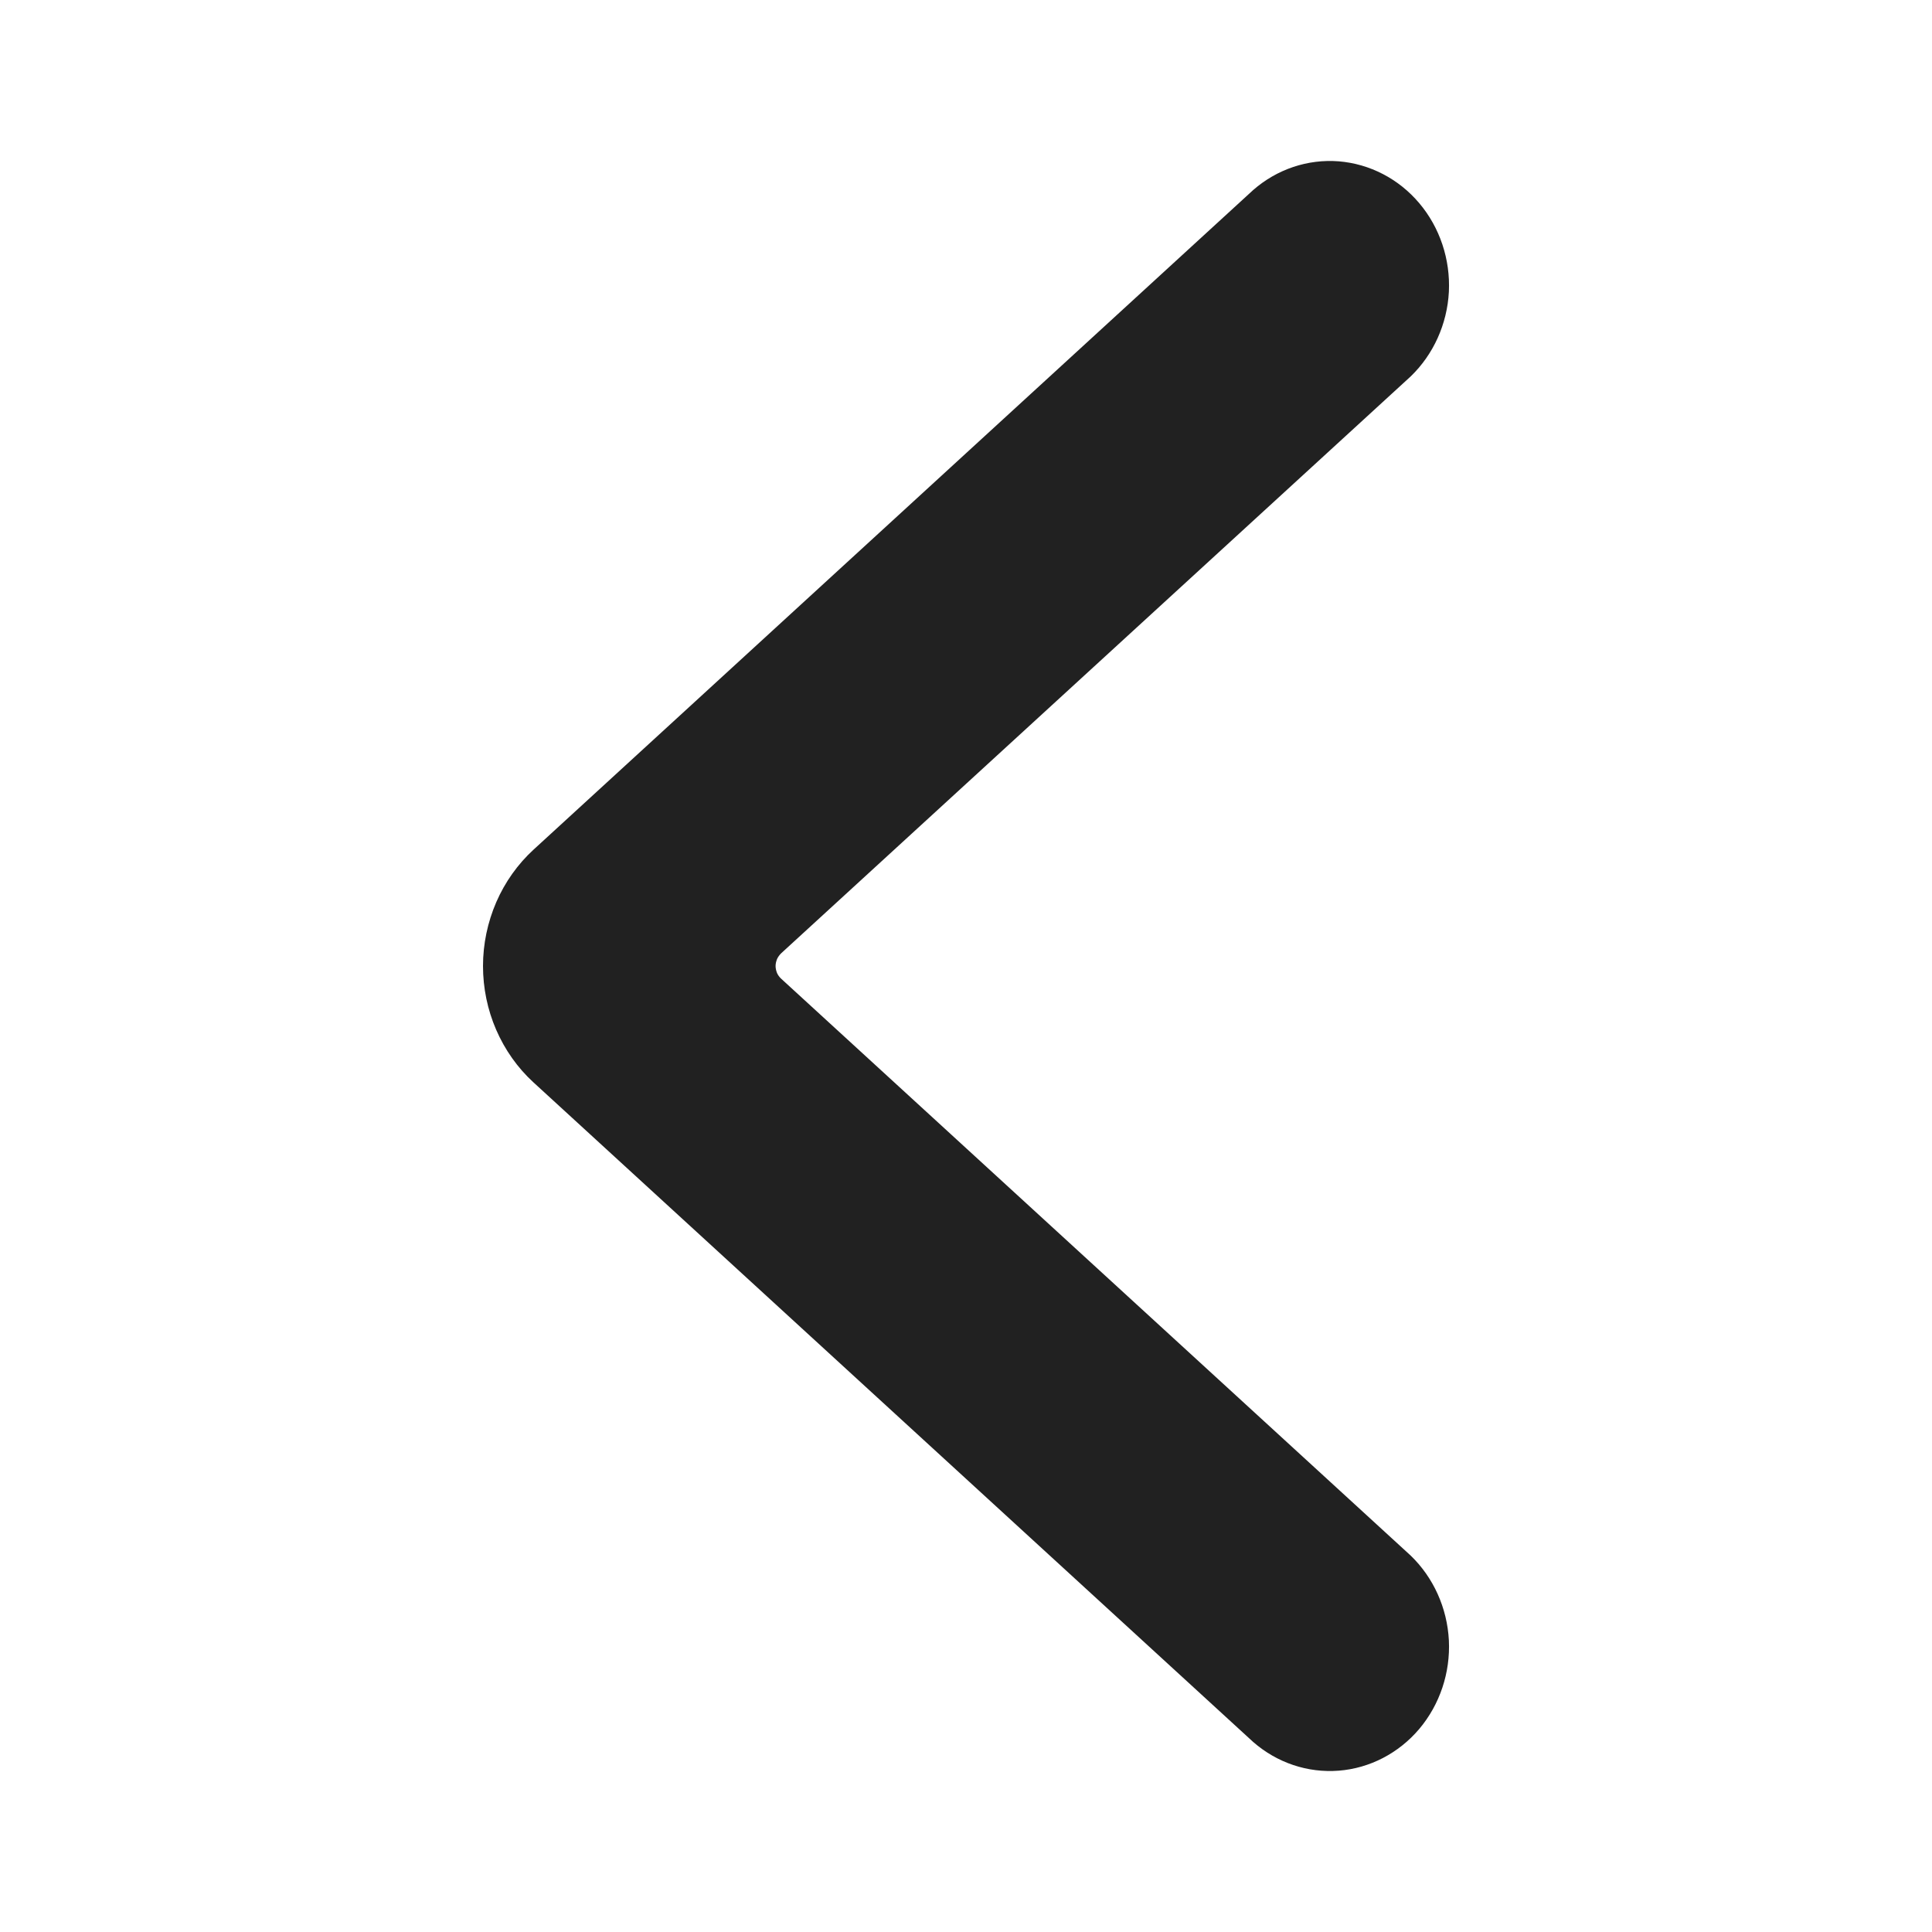 <svg width="16" height="16" viewBox="0 0 16 16" fill="none" xmlns="http://www.w3.org/2000/svg">
<g clip-path="url(#clip0_32_359)">
<path d="M4 8C4 8.182 4.037 8.362 4.109 8.528C4.181 8.694 4.286 8.843 4.417 8.963L10.378 14.426C10.576 14.599 10.83 14.684 11.087 14.664C11.344 14.644 11.584 14.519 11.754 14.318C11.924 14.116 12.012 13.853 11.999 13.585C11.985 13.316 11.871 13.064 11.682 12.882L6.469 8.105C6.455 8.092 6.443 8.076 6.435 8.058C6.428 8.04 6.423 8.02 6.423 8C6.423 7.98 6.428 7.961 6.435 7.943C6.443 7.925 6.455 7.909 6.469 7.895L11.682 3.118C11.871 2.936 11.985 2.684 11.999 2.416C12.012 2.148 11.924 1.884 11.754 1.683C11.584 1.481 11.344 1.357 11.087 1.336C10.83 1.316 10.576 1.401 10.378 1.574L4.419 7.036C4.288 7.156 4.182 7.305 4.11 7.471C4.038 7.637 4 7.818 4 8Z" fill="black" fill-opacity="0.87"/>
</g>
<defs>
<clipPath id="clip0_32_359">
<rect width="16" height="16" fill="white"/>
</clipPath>
</defs>
</svg>
